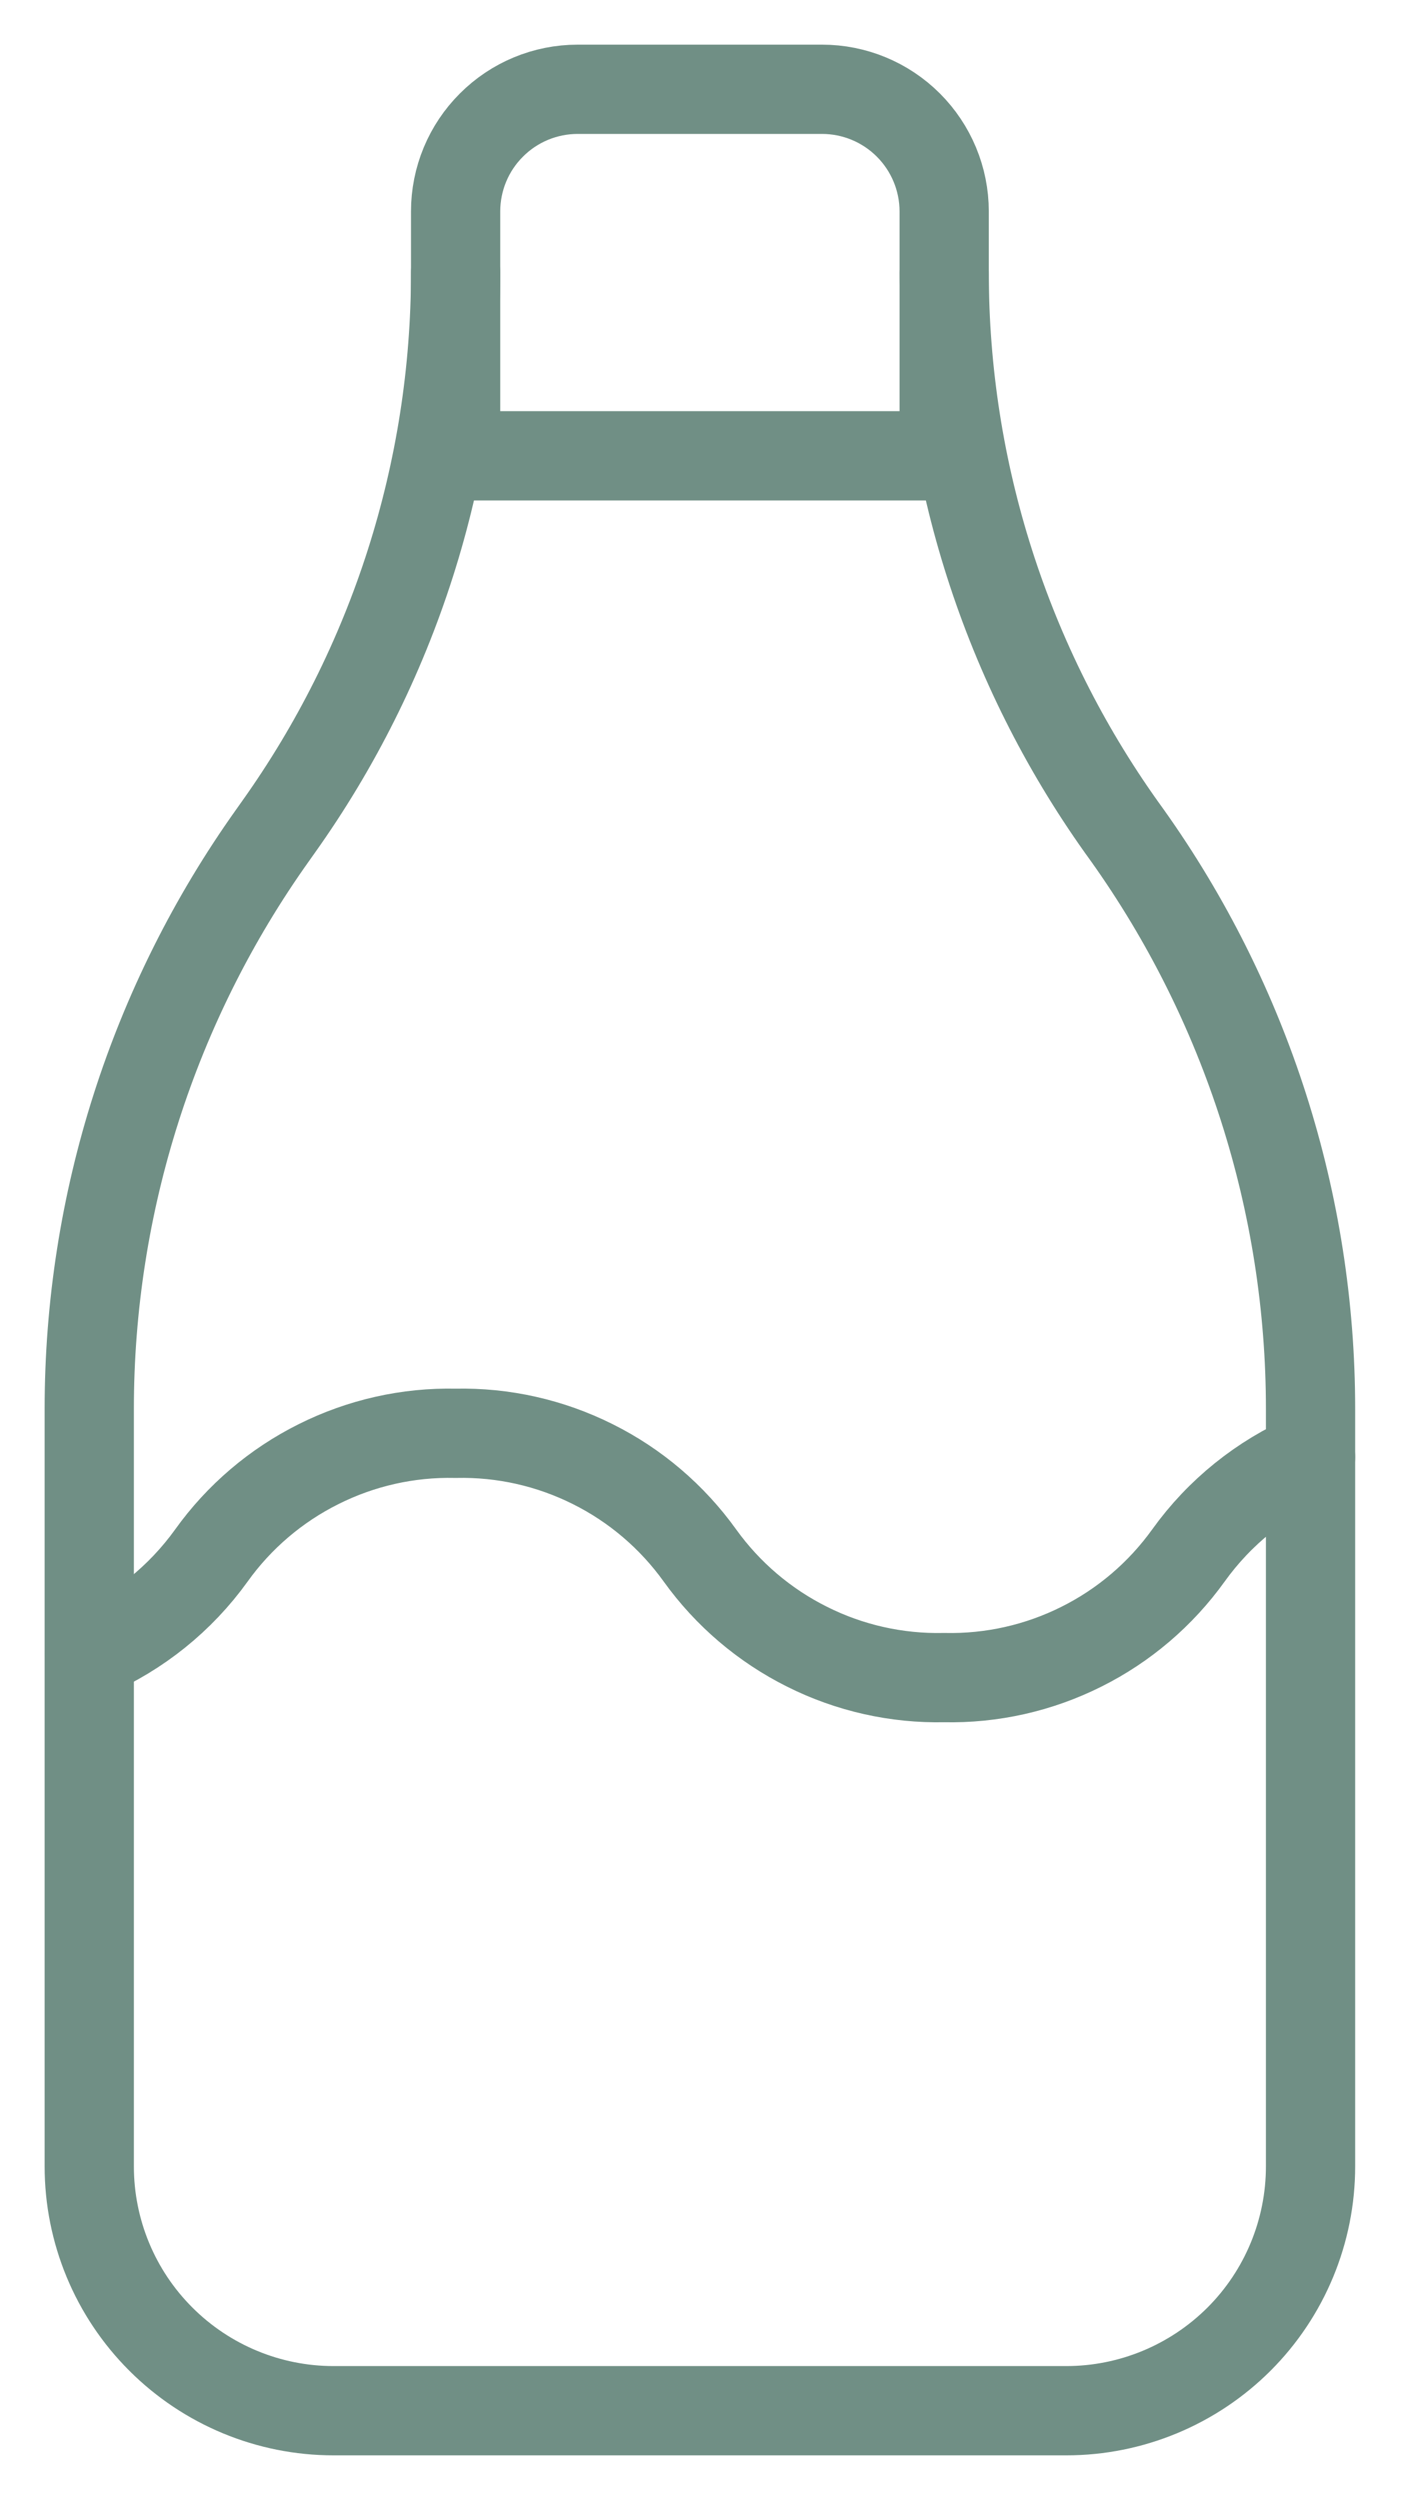 <svg width="16" height="28" viewBox="0 0 16 28" fill="none" xmlns="http://www.w3.org/2000/svg">
<path d="M5.105 5.105H10.579V2.368C10.579 2.005 10.434 1.657 10.178 1.401C9.921 1.144 9.573 1 9.21 1H6.473C6.11 1 5.762 1.144 5.506 1.401C5.249 1.657 5.105 2.005 5.105 2.368V5.105Z" stroke="#708F85" stroke-linecap="round" stroke-linejoin="round"/>
<path d="M10.579 3.052C10.579 5.277 11.273 7.448 12.563 9.261L12.632 9.357C13.967 11.232 14.684 13.478 14.684 15.78V24.263C14.684 24.989 14.396 25.685 13.883 26.198C13.369 26.711 12.673 27 11.947 27H3.737C3.011 27 2.315 26.711 1.802 26.198C1.288 25.685 1 24.989 1 24.263V15.779C1 13.477 1.717 11.233 3.053 9.357L3.121 9.261C4.412 7.448 5.105 5.278 5.105 3.052" stroke="#708F85" stroke-linecap="round" stroke-linejoin="round"/>
<path d="M1.004 18.52C1.55 18.284 2.022 17.904 2.369 17.421C2.679 16.988 3.091 16.637 3.568 16.399C4.045 16.16 4.572 16.041 5.105 16.053C5.638 16.041 6.166 16.16 6.643 16.399C7.12 16.637 7.531 16.988 7.842 17.421C8.153 17.854 8.565 18.205 9.042 18.443C9.518 18.682 10.046 18.801 10.579 18.789C11.112 18.801 11.64 18.682 12.117 18.443C12.594 18.205 13.005 17.854 13.316 17.421C13.664 16.936 14.137 16.556 14.684 16.319" stroke="#708F85" stroke-linecap="round" stroke-linejoin="round"/>
</svg>
